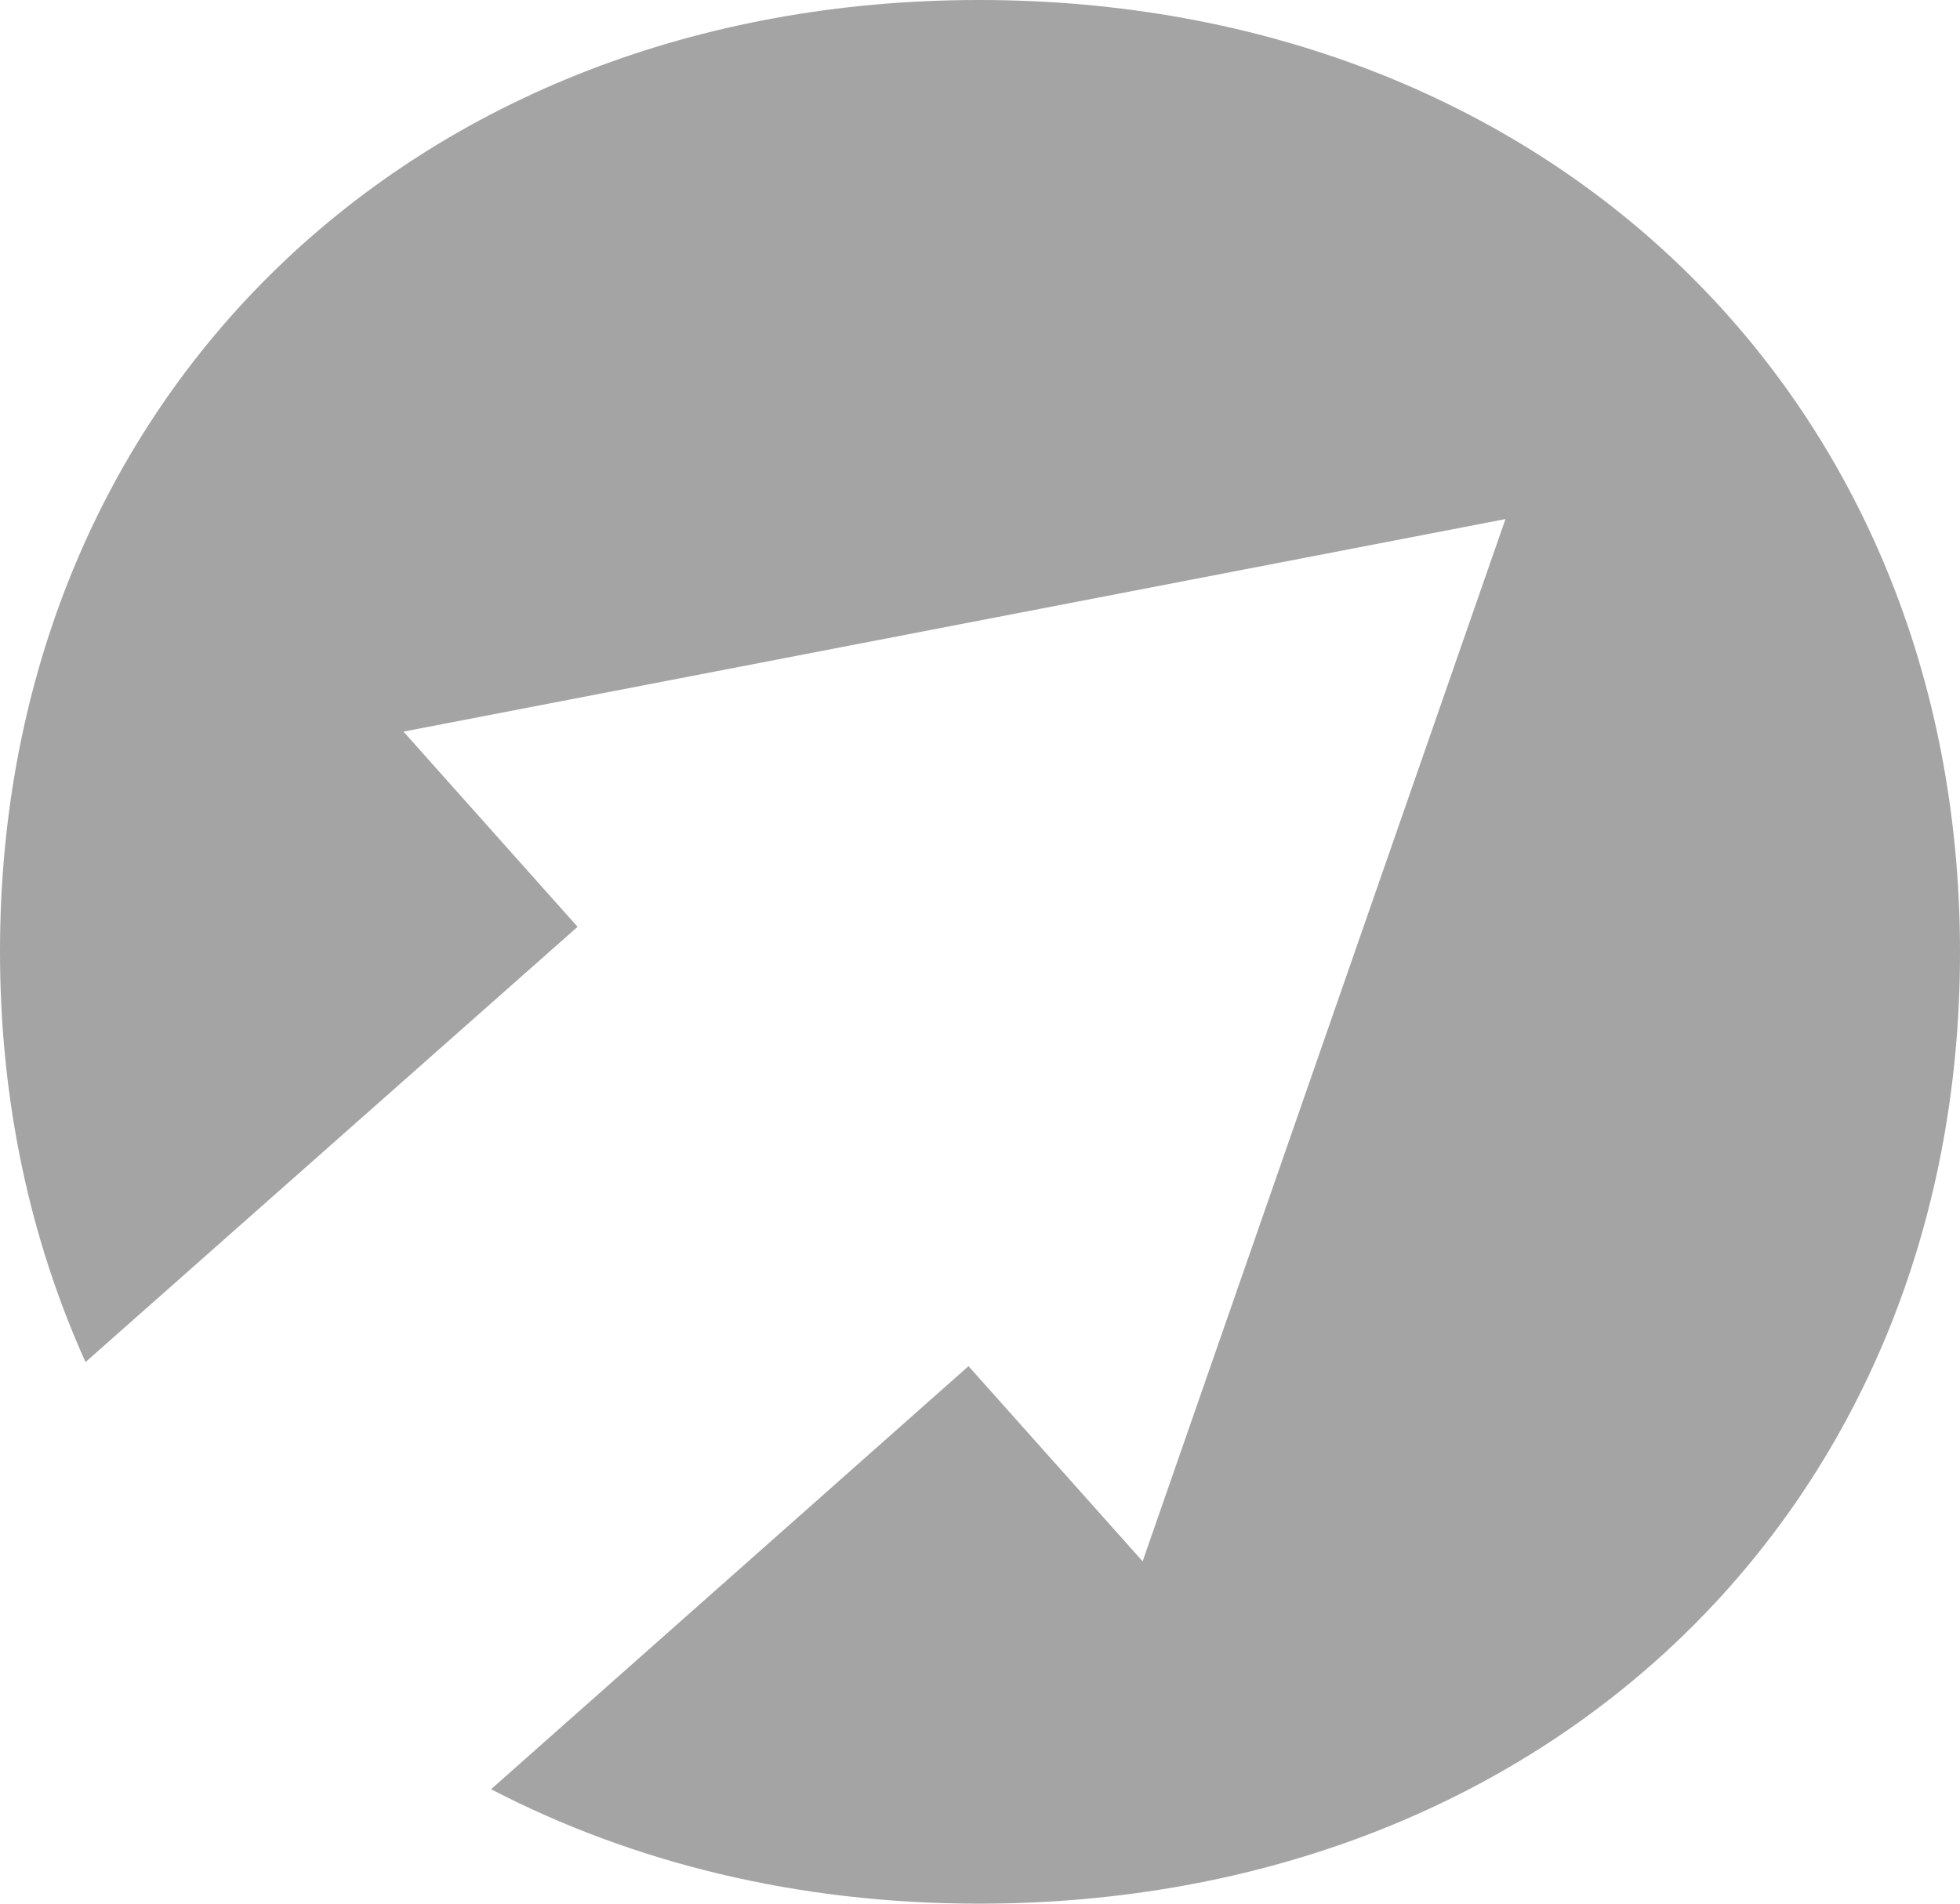 <svg width="35" height="34" viewBox="0 0 35 34" fill="none" xmlns="http://www.w3.org/2000/svg">
<path d="M17.481 0C7.391 0 0 7.081 0 16.991C0 19.674 0.54 22.137 1.527 24.327L10.314 16.553L7.205 13.067L26.883 9.271L20.404 27.886L17.295 24.4L8.769 31.956C11.3 33.27 14.242 34 17.481 34C27.628 34 35 26.919 35 17.009C35 7.099 27.628 0 17.481 0Z" fill="#A4A4A4"/>
</svg>
